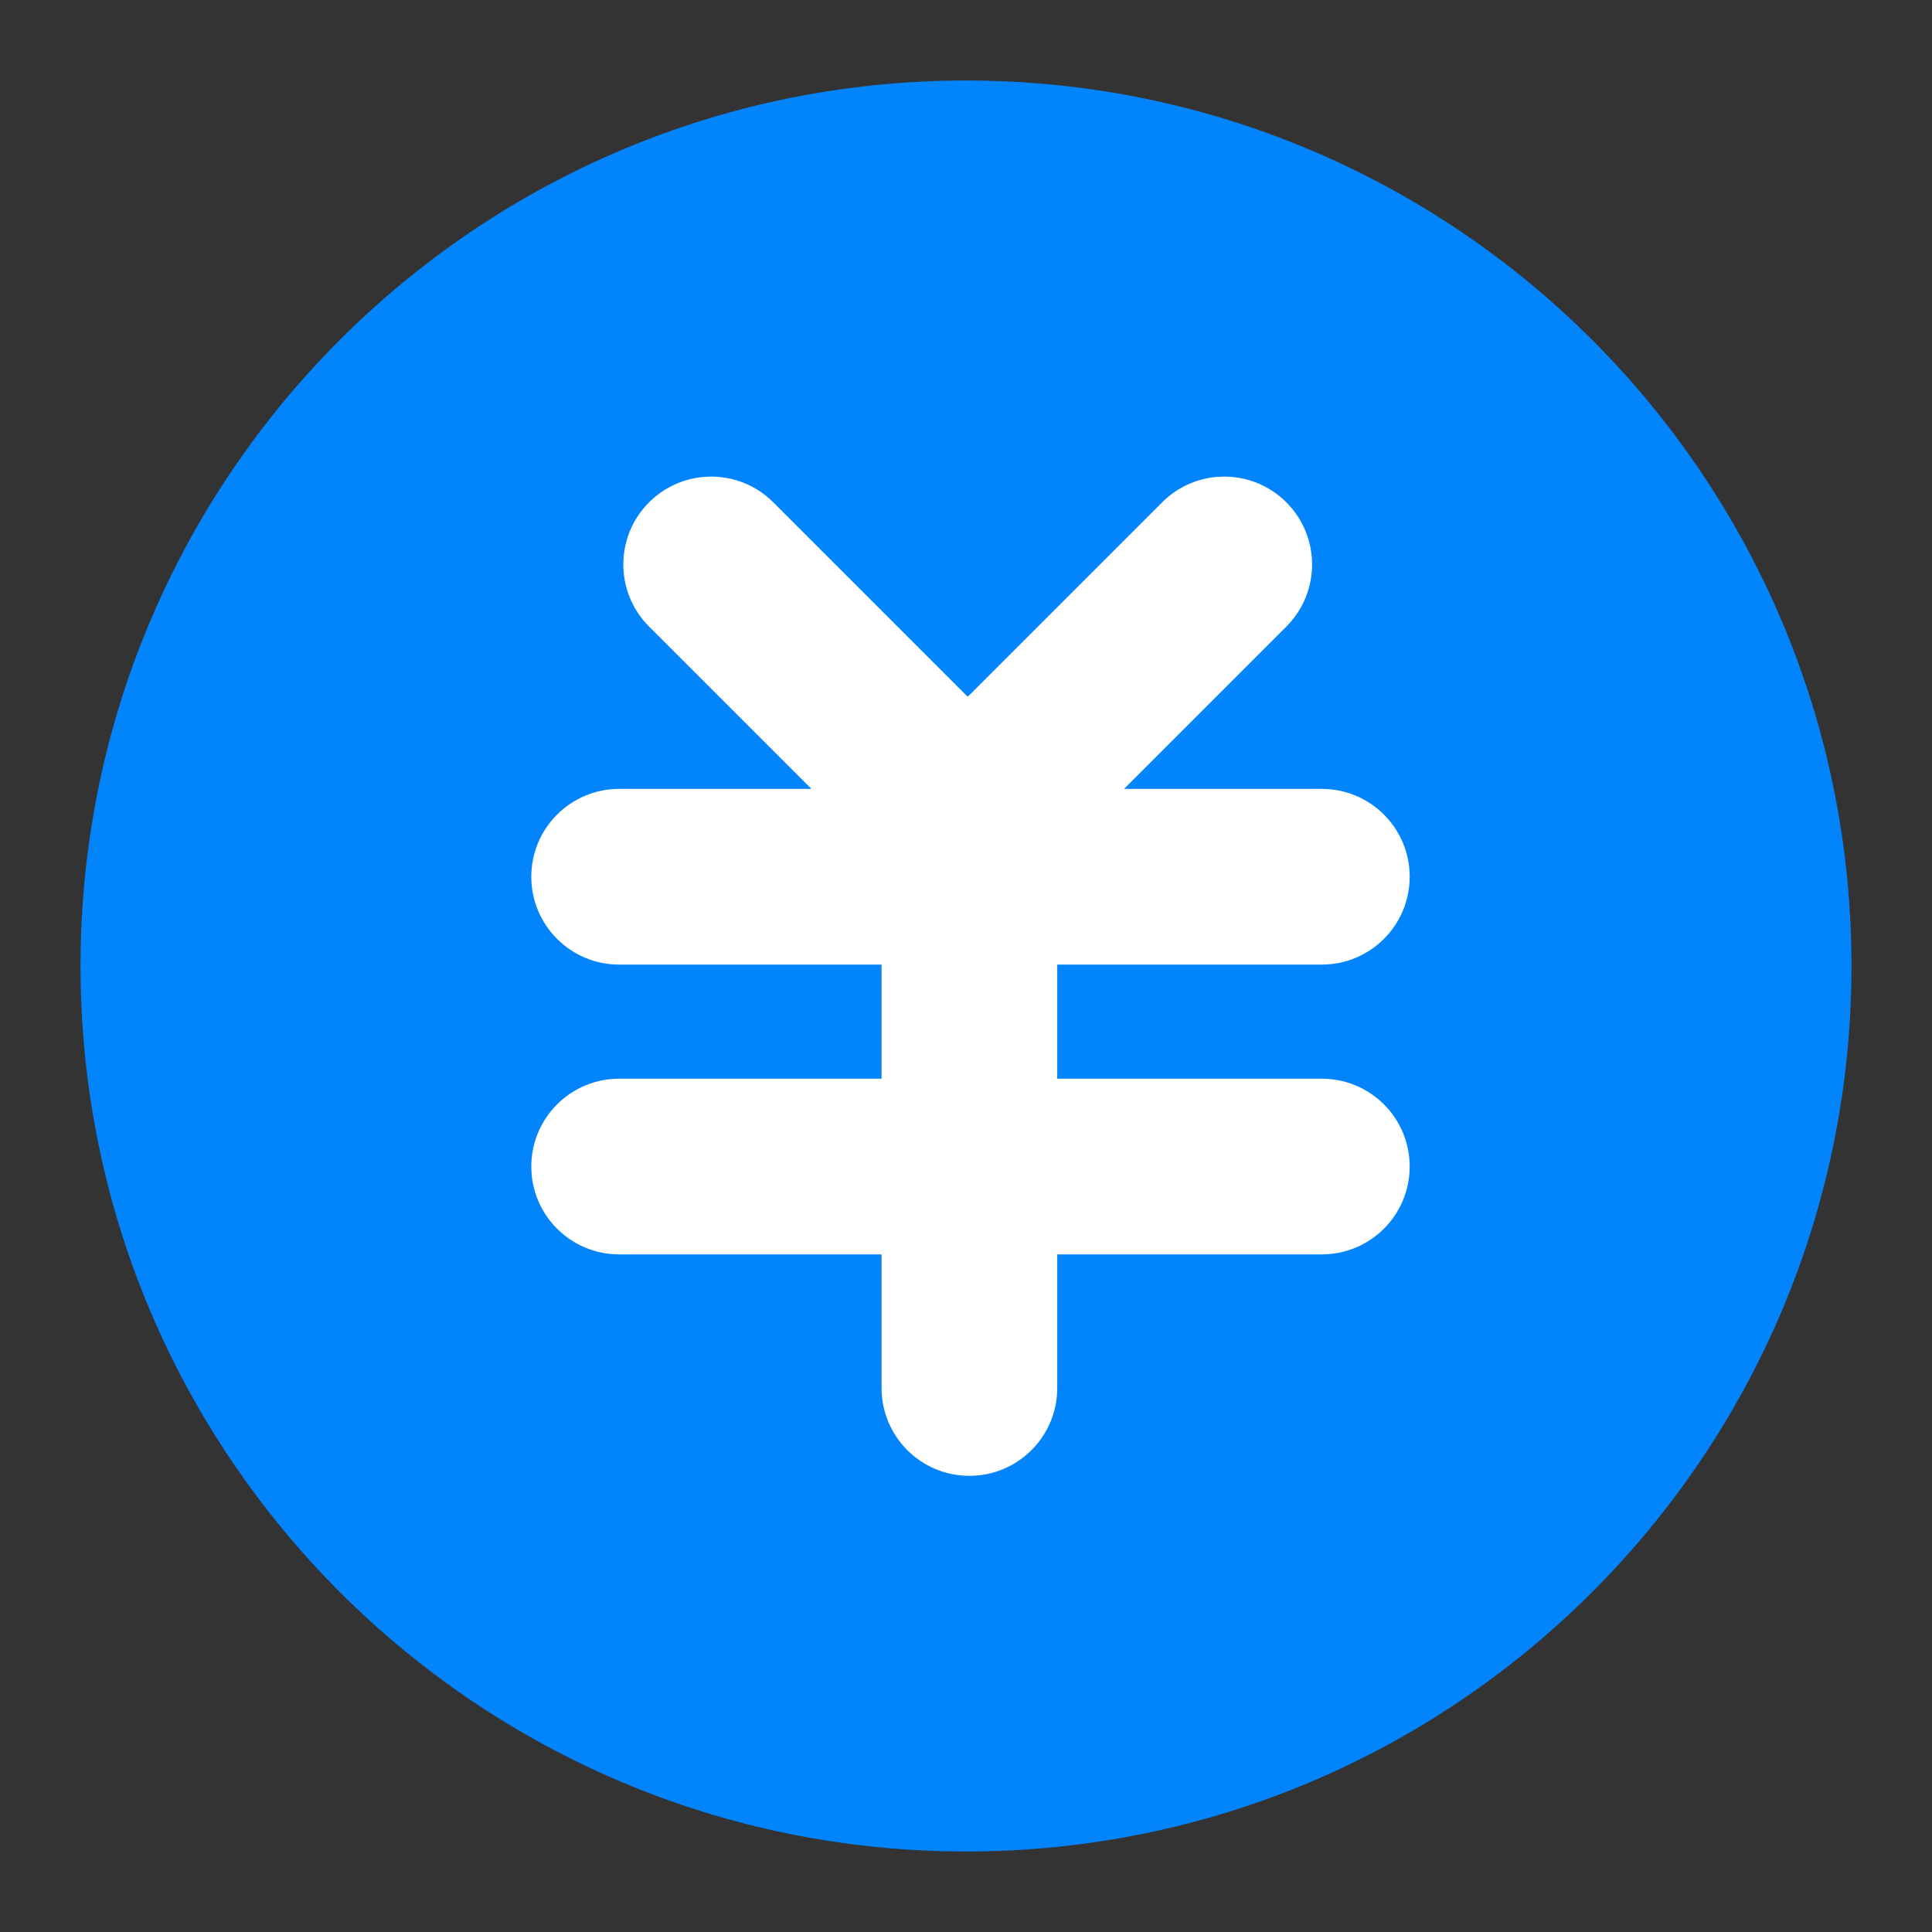 <?xml version="1.0" encoding="UTF-8"?>
<svg width="120px" height="120px" viewBox="0 0 120 120" version="1.1" xmlns="http://www.w3.org/2000/svg" xmlns:xlink="http://www.w3.org/1999/xlink">
    <rect x="0" y="0" width="120" height="120" fill="#333333" stroke="none"/>
    <!-- Generator: Sketch 51.3 (57544) - http://www.bohemiancoding.com/sketch -->
    <title>icon/面性/零星报销</title>
    <desc>Created with Sketch.</desc>
    <defs></defs>
    <g id="icon/面性/零星报销" stroke="none" stroke-width="1" fill="none" fill-rule="evenodd">
        <g id="iconfontqian" transform="translate(5, 5)" fill="#0284FD" fill-rule="nonzero">
            <path d="M55,0 C24.627,0 0.001,24.623 0.001,54.998 C0.001,85.374 24.627,110 55,110 C85.373,110 109.999,85.374 109.999,54.999 C109.999,24.623 85.373,0 55,0 Z" id="Shape"></path>
        </g>
        <path d="M50.397,49 L47.668,46.271 L40.314,38.917 C38.183,36.786 38.183,33.332 40.314,31.201 C42.445,29.07 45.899,29.07 48.03,31.201 L55.987,39.158 L60.076,43.247 C60.096,43.246 60.117,43.246 60.137,43.246 L64.225,39.158 L72.182,31.201 C74.312,29.07 77.767,29.07 79.898,31.201 C82.028,33.332 82.028,36.786 79.898,38.917 L71.941,46.874 L69.815,49 L82.103,49 C85.116,49 87.559,51.443 87.559,54.456 C87.559,57.469 85.116,59.912 82.103,59.912 L65.667,59.912 L65.667,67 L82.103,67 C85.116,67 87.559,69.443 87.559,72.456 C87.559,75.469 85.116,77.912 82.103,77.912 L65.667,77.912 L65.667,86.211 C65.667,89.224 63.224,91.667 60.211,91.667 C57.197,91.667 54.755,89.224 54.755,86.211 L54.755,77.912 L38.456,77.912 C35.443,77.912 33,75.469 33,72.456 C33,69.443 35.443,67 38.456,67 L54.755,67 L54.755,59.912 L38.456,59.912 C35.443,59.912 33,57.469 33,54.456 C33,51.443 35.443,49 38.456,49 L50.397,49 Z" id="Combined-Shape" fill="#FFFFFF"></path>
    </g>
</svg>